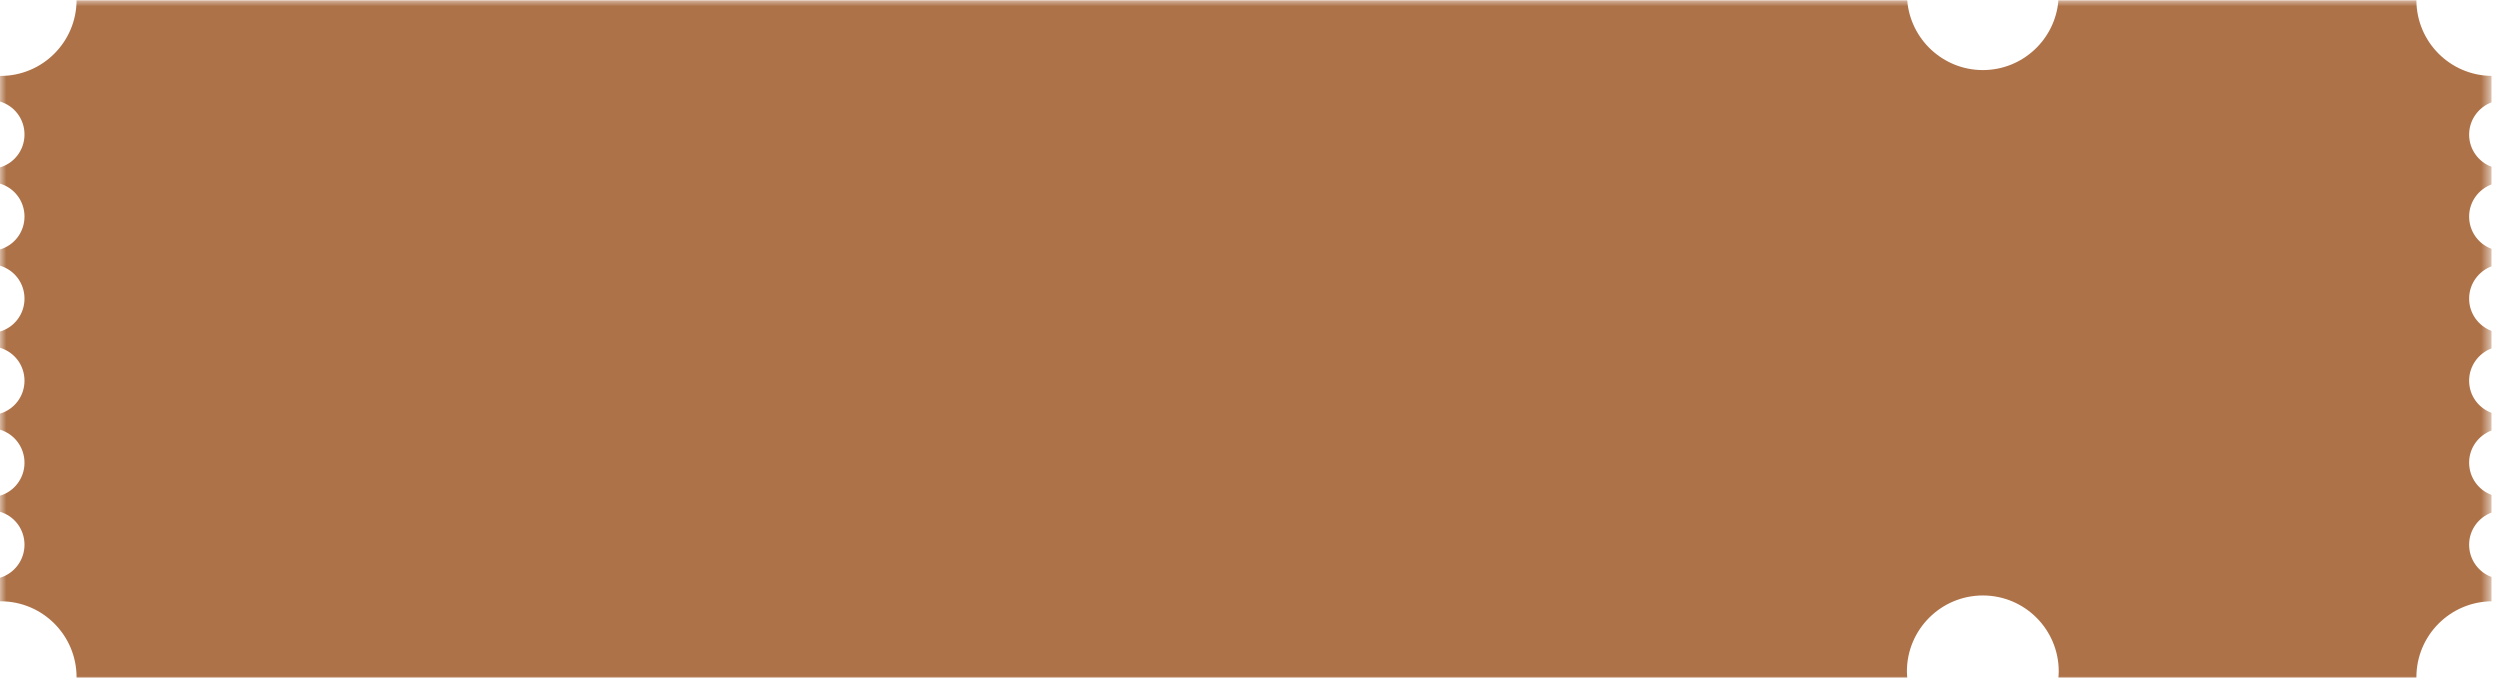 <svg width="198" height="55" viewBox="0 0 198 55" fill="none" xmlns="http://www.w3.org/2000/svg">
<mask id="mask0_56_9" style="mask-type:luminance" maskUnits="userSpaceOnUse" x="0" y="0" width="198" height="55">
<path d="M0 0H197.327V54.265H0V0Z" fill="white"/>
</mask>
<g mask="url(#mask0_56_9)">
<path d="M197.327 47.623V45.696C196.287 45.311 195.554 44.309 195.554 43.14C195.554 41.971 196.3 40.981 197.327 40.596V39.196C196.287 38.81 195.554 37.808 195.554 36.639C195.554 35.47 196.3 34.481 197.327 34.096V32.695C196.287 32.31 195.554 31.321 195.554 30.151C195.554 28.983 196.3 27.98 197.327 27.595V26.207C196.287 25.809 195.554 24.82 195.554 23.651C195.554 22.482 196.3 21.48 197.327 21.095V19.707C196.287 19.322 195.554 18.32 195.554 17.151C195.554 15.982 196.3 14.992 197.327 14.607V13.207C196.287 12.821 195.554 11.819 195.554 10.663C195.554 9.494 196.3 8.492 197.327 8.106V6.012C194.038 5.974 191.392 3.314 191.379 0.026H163.026C162.782 3.109 160.2 5.55 157.04 5.55C153.892 5.55 151.297 3.109 151.053 0.026H6.064C6.051 3.327 3.366 6.012 0.051 6.012C0.039 6.012 0.013 6.012 0 6.012V8.042C1.131 8.376 1.94 9.417 1.94 10.65C1.94 11.883 1.131 12.924 0 13.258V14.543C1.131 14.877 1.94 15.917 1.94 17.151C1.94 18.384 1.131 19.424 0 19.758V21.043C1.131 21.377 1.94 22.418 1.94 23.651C1.94 24.884 1.131 25.925 0 26.259V27.544C1.131 27.878 1.94 28.918 1.94 30.151C1.94 31.385 1.131 32.425 0 32.759V34.031C1.131 34.365 1.94 35.419 1.94 36.652C1.94 37.873 1.131 38.926 0 39.26V40.532C1.131 40.866 1.94 41.906 1.94 43.14C1.94 44.373 1.131 45.414 0 45.76V47.623C0.026 47.623 0.039 47.623 0.051 47.623C3.379 47.623 6.064 50.321 6.064 53.636C6.064 53.648 6.064 53.661 6.064 53.661H151.053C151.04 53.507 151.027 53.34 151.027 53.173C151.027 49.859 153.725 47.161 157.04 47.161C160.367 47.161 163.052 49.859 163.052 53.173C163.052 53.34 163.039 53.507 163.026 53.661H191.379C191.379 53.661 191.379 53.648 191.379 53.636C191.379 50.334 194.038 47.662 197.327 47.623Z" fill="#AE7249"/>
</g>
</svg>
